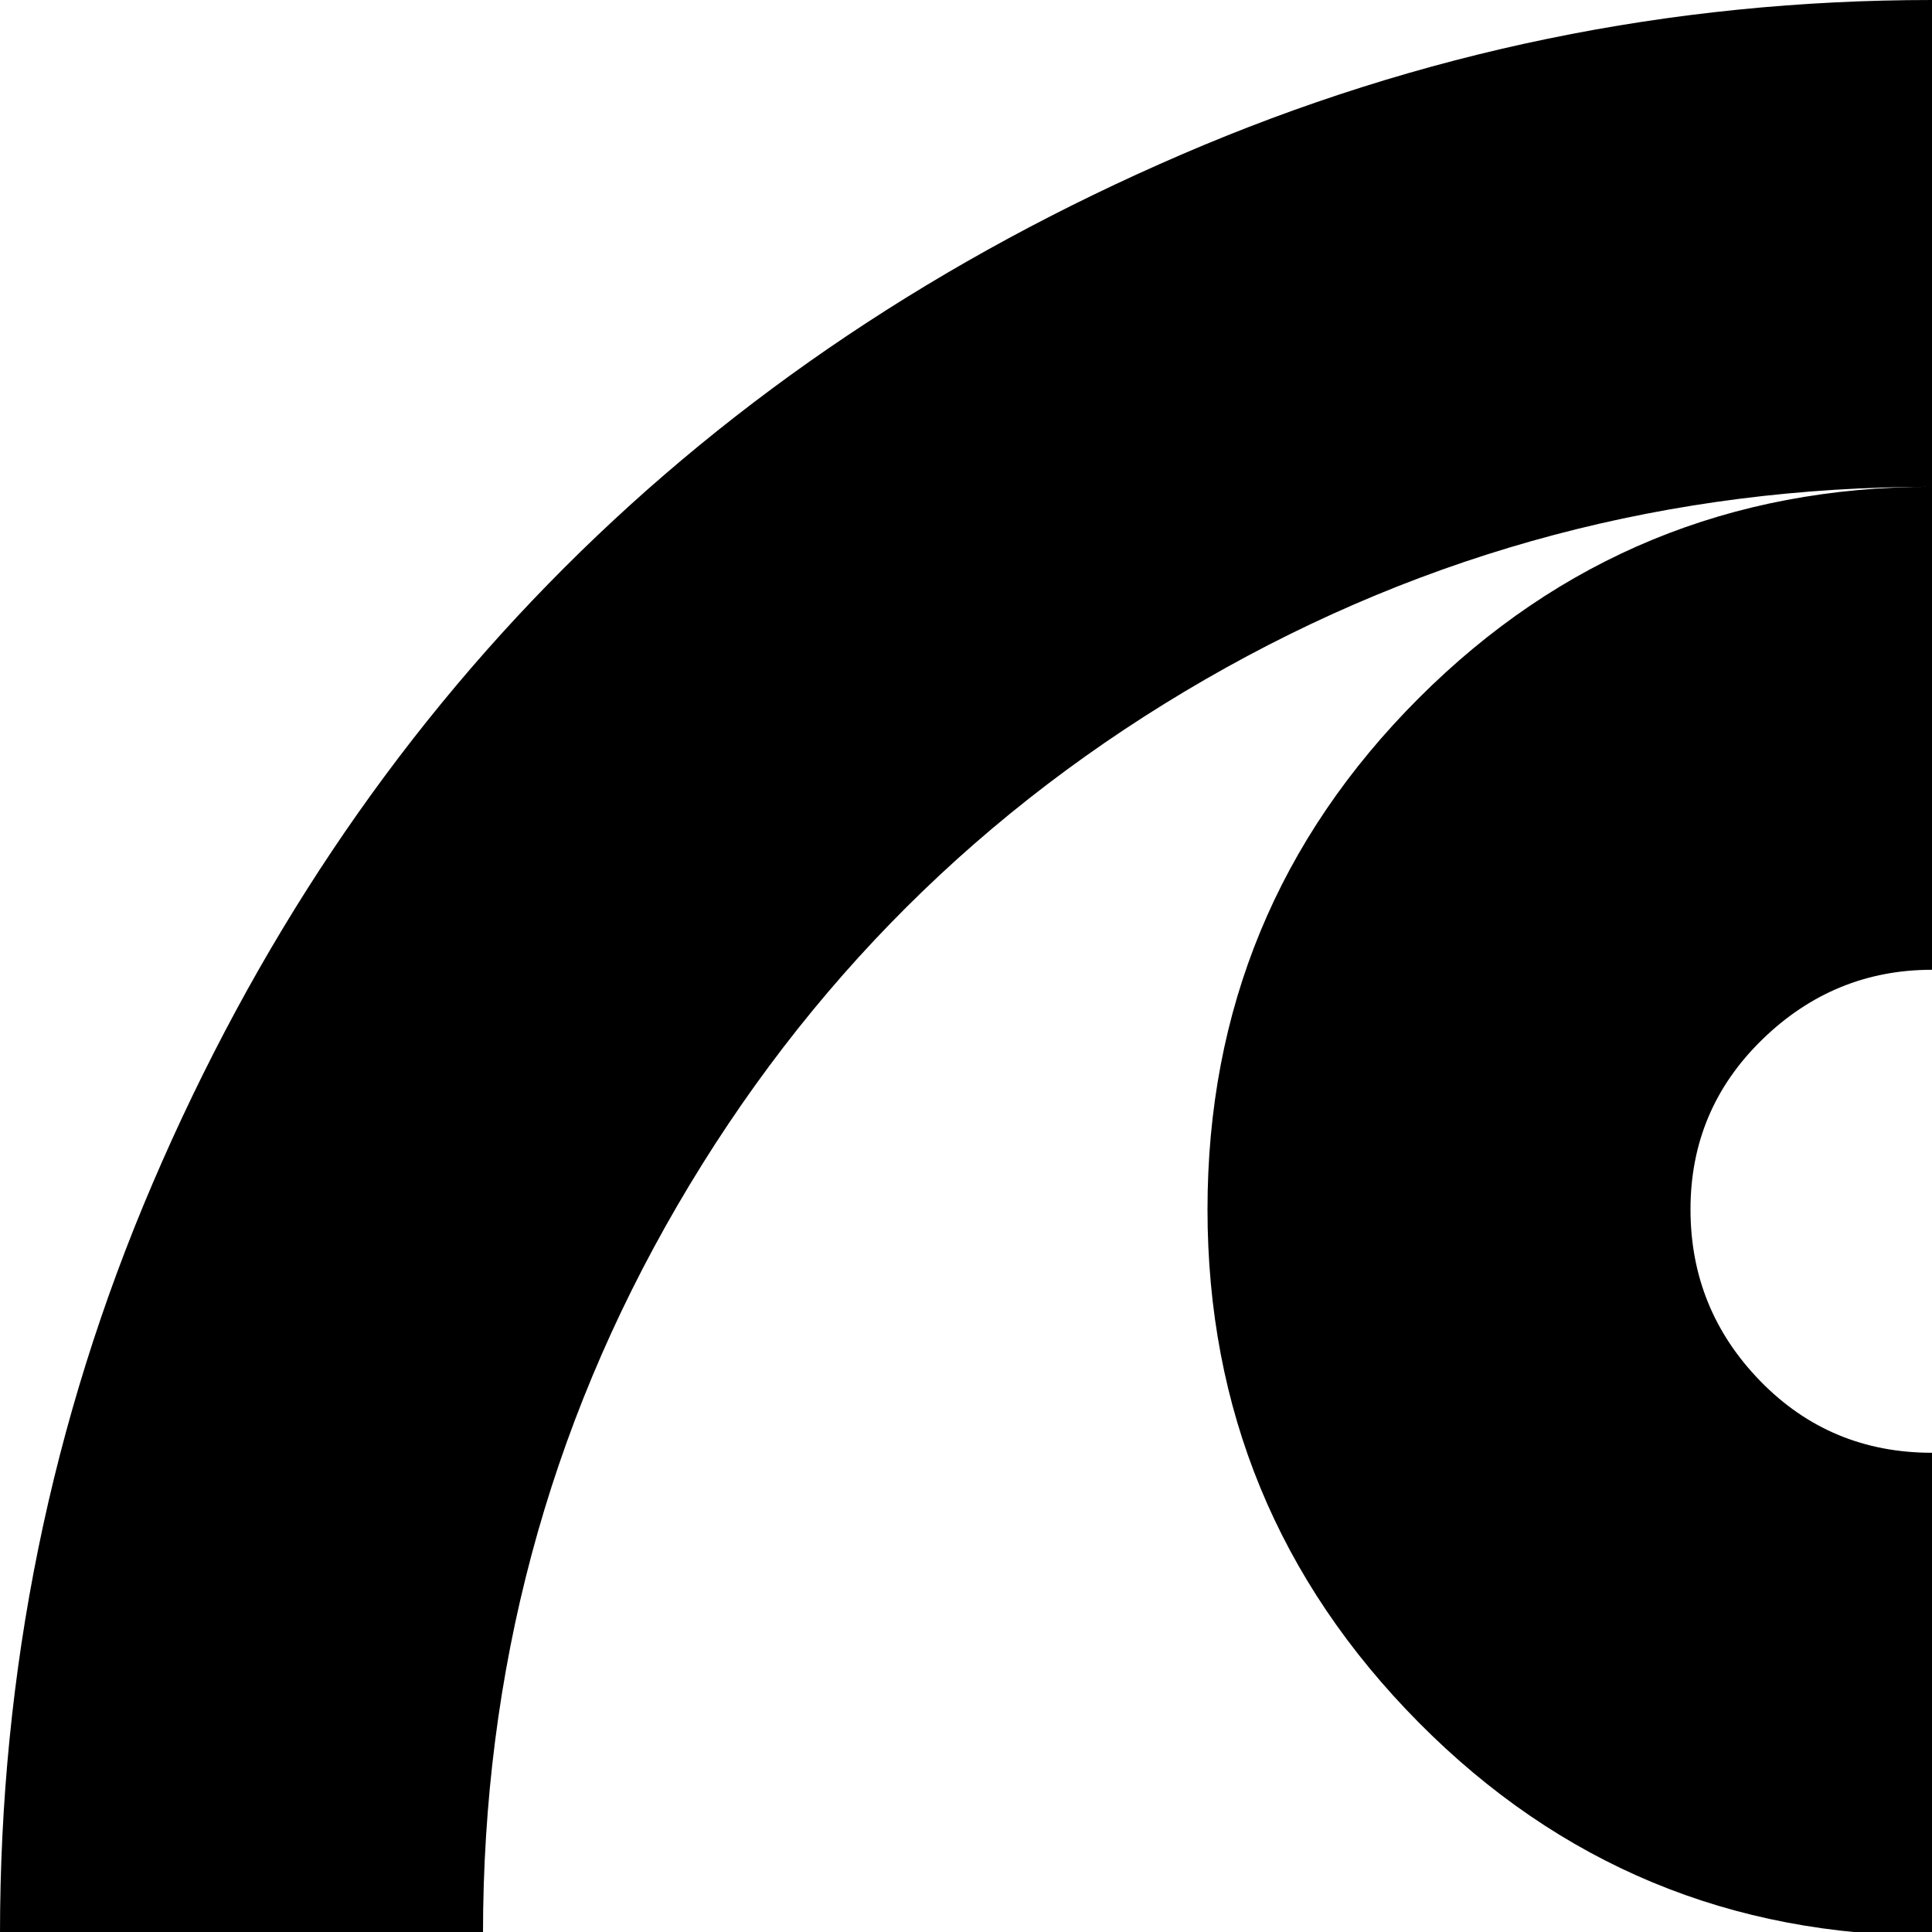 <svg xmlns="http://www.w3.org/2000/svg" version="1.1" viewBox="0 0 512 512" fill="currentColor"><path fill="currentColor" d="M512 1025q-104 0-199-40.5t-163.5-109T40.5 712T0 512.5t40.5-199t109-163T313 41T512 0t199 41t163.5 109.5t109 163t40.5 199T983.5 712t-109 163.5t-163.5 109t-199 40.5m0-768q-26 0-45 18.5t-19 45t18.5 45.5t45.5 19t45.5-19t18.5-45.5t-19-45t-45-18.5m0 256q-80 0-136-56.5t-56-136T376 185t136-56q-104 0-192.5 51t-140 139.5t-51.5 193t51.5 193t140 140T512 897q80 0 136-56.5t56-136T648 569t-136-56m.5 256q-26.5 0-45.5-19t-19-45.5t19-45t45.5-18.5t45 18.5t18.5 45t-18.5 45.5t-45 19"/></svg>